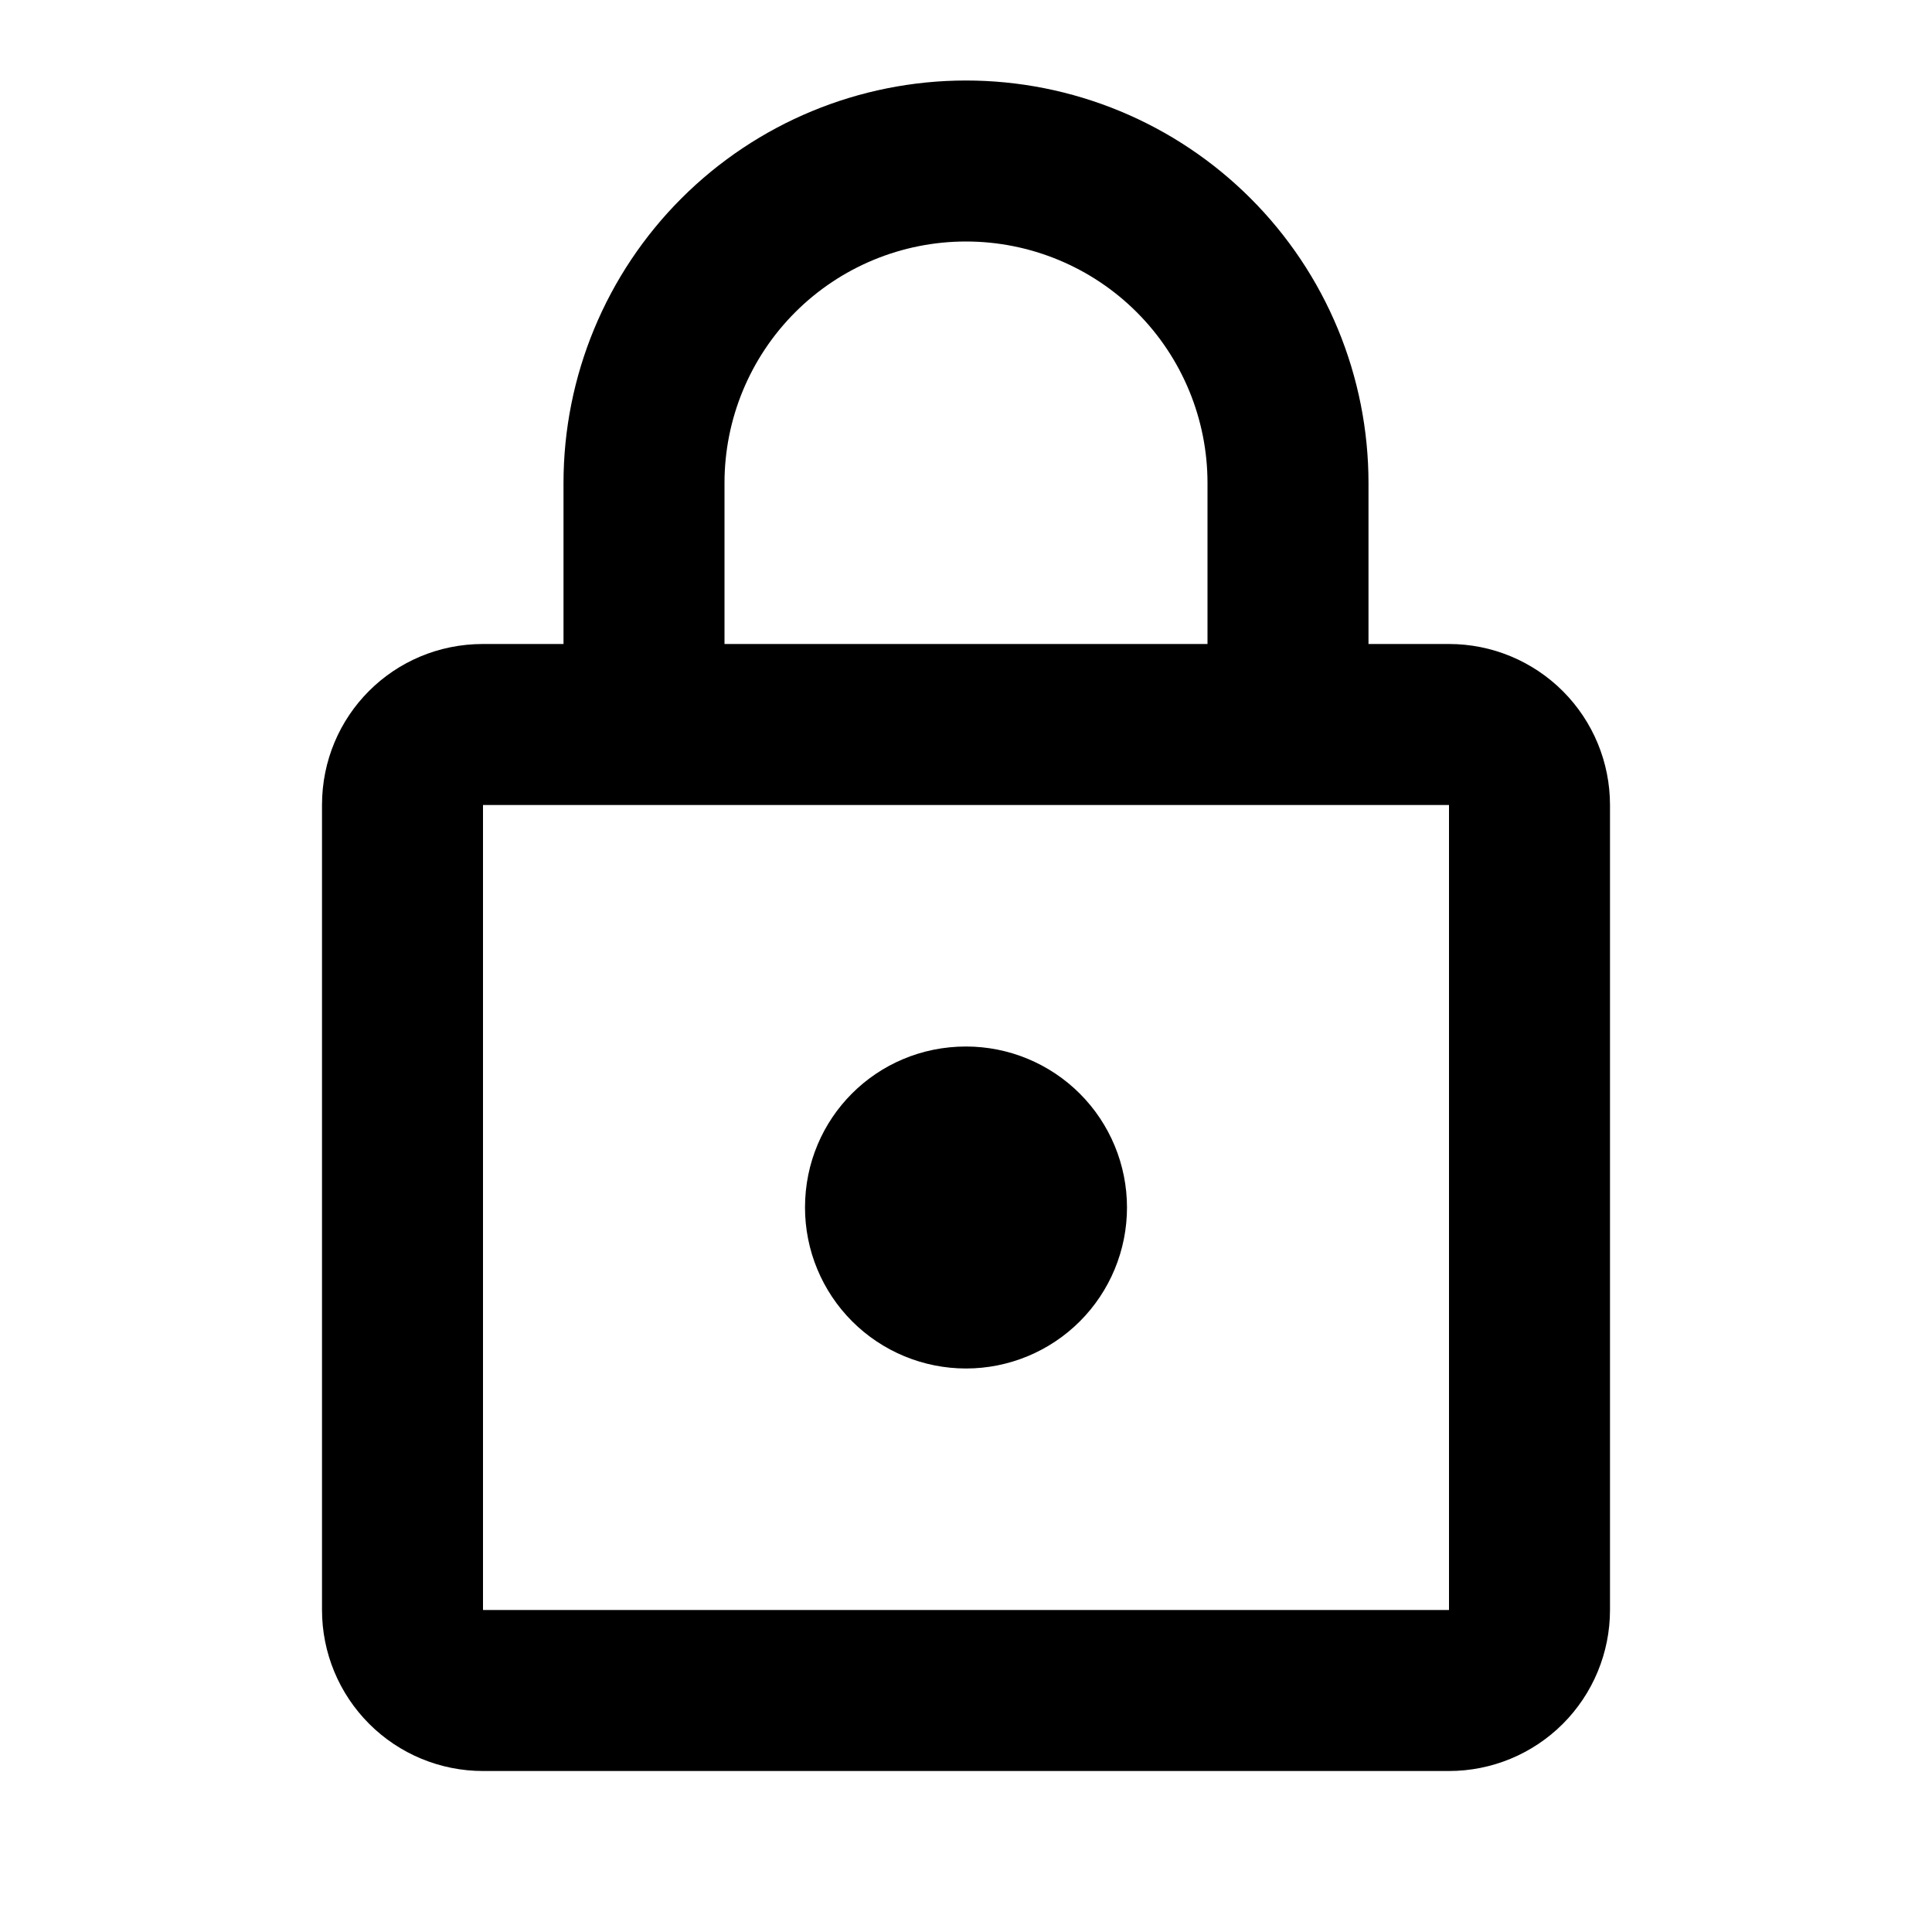 <svg width="100" height="100" viewBox="0 0 100 100" fill="none" xmlns="http://www.w3.org/2000/svg">
<path d="M50 70.833C47.79 70.833 45.67 69.955 44.108 68.393C42.545 66.83 41.667 64.71 41.667 62.5C41.667 57.875 45.375 54.167 50 54.167C52.21 54.167 54.33 55.045 55.893 56.608C57.455 58.17 58.333 60.29 58.333 62.5C58.333 64.71 57.455 66.83 55.893 68.393C54.33 69.955 52.21 70.833 50 70.833ZM75 83.333V41.667H25V83.333H75ZM75 33.333C77.21 33.333 79.33 34.211 80.893 35.774C82.455 37.337 83.333 39.456 83.333 41.667V83.333C83.333 85.543 82.455 87.663 80.893 89.226C79.33 90.789 77.21 91.667 75 91.667H25C22.79 91.667 20.67 90.789 19.108 89.226C17.545 87.663 16.667 85.543 16.667 83.333V41.667C16.667 37.042 20.375 33.333 25 33.333H29.167V25C29.167 19.475 31.362 14.176 35.269 10.269C39.176 6.362 44.475 4.167 50 4.167C52.736 4.167 55.445 4.706 57.973 5.753C60.5 6.8 62.797 8.334 64.731 10.269C66.666 12.203 68.201 14.5 69.248 17.027C70.294 19.555 70.833 22.264 70.833 25V33.333H75ZM50 12.5C46.685 12.5 43.505 13.817 41.161 16.161C38.817 18.505 37.5 21.685 37.5 25V33.333H62.5V25C62.5 21.685 61.183 18.505 58.839 16.161C56.495 13.817 53.315 12.5 50 12.5Z" fill="black"/>
</svg>
